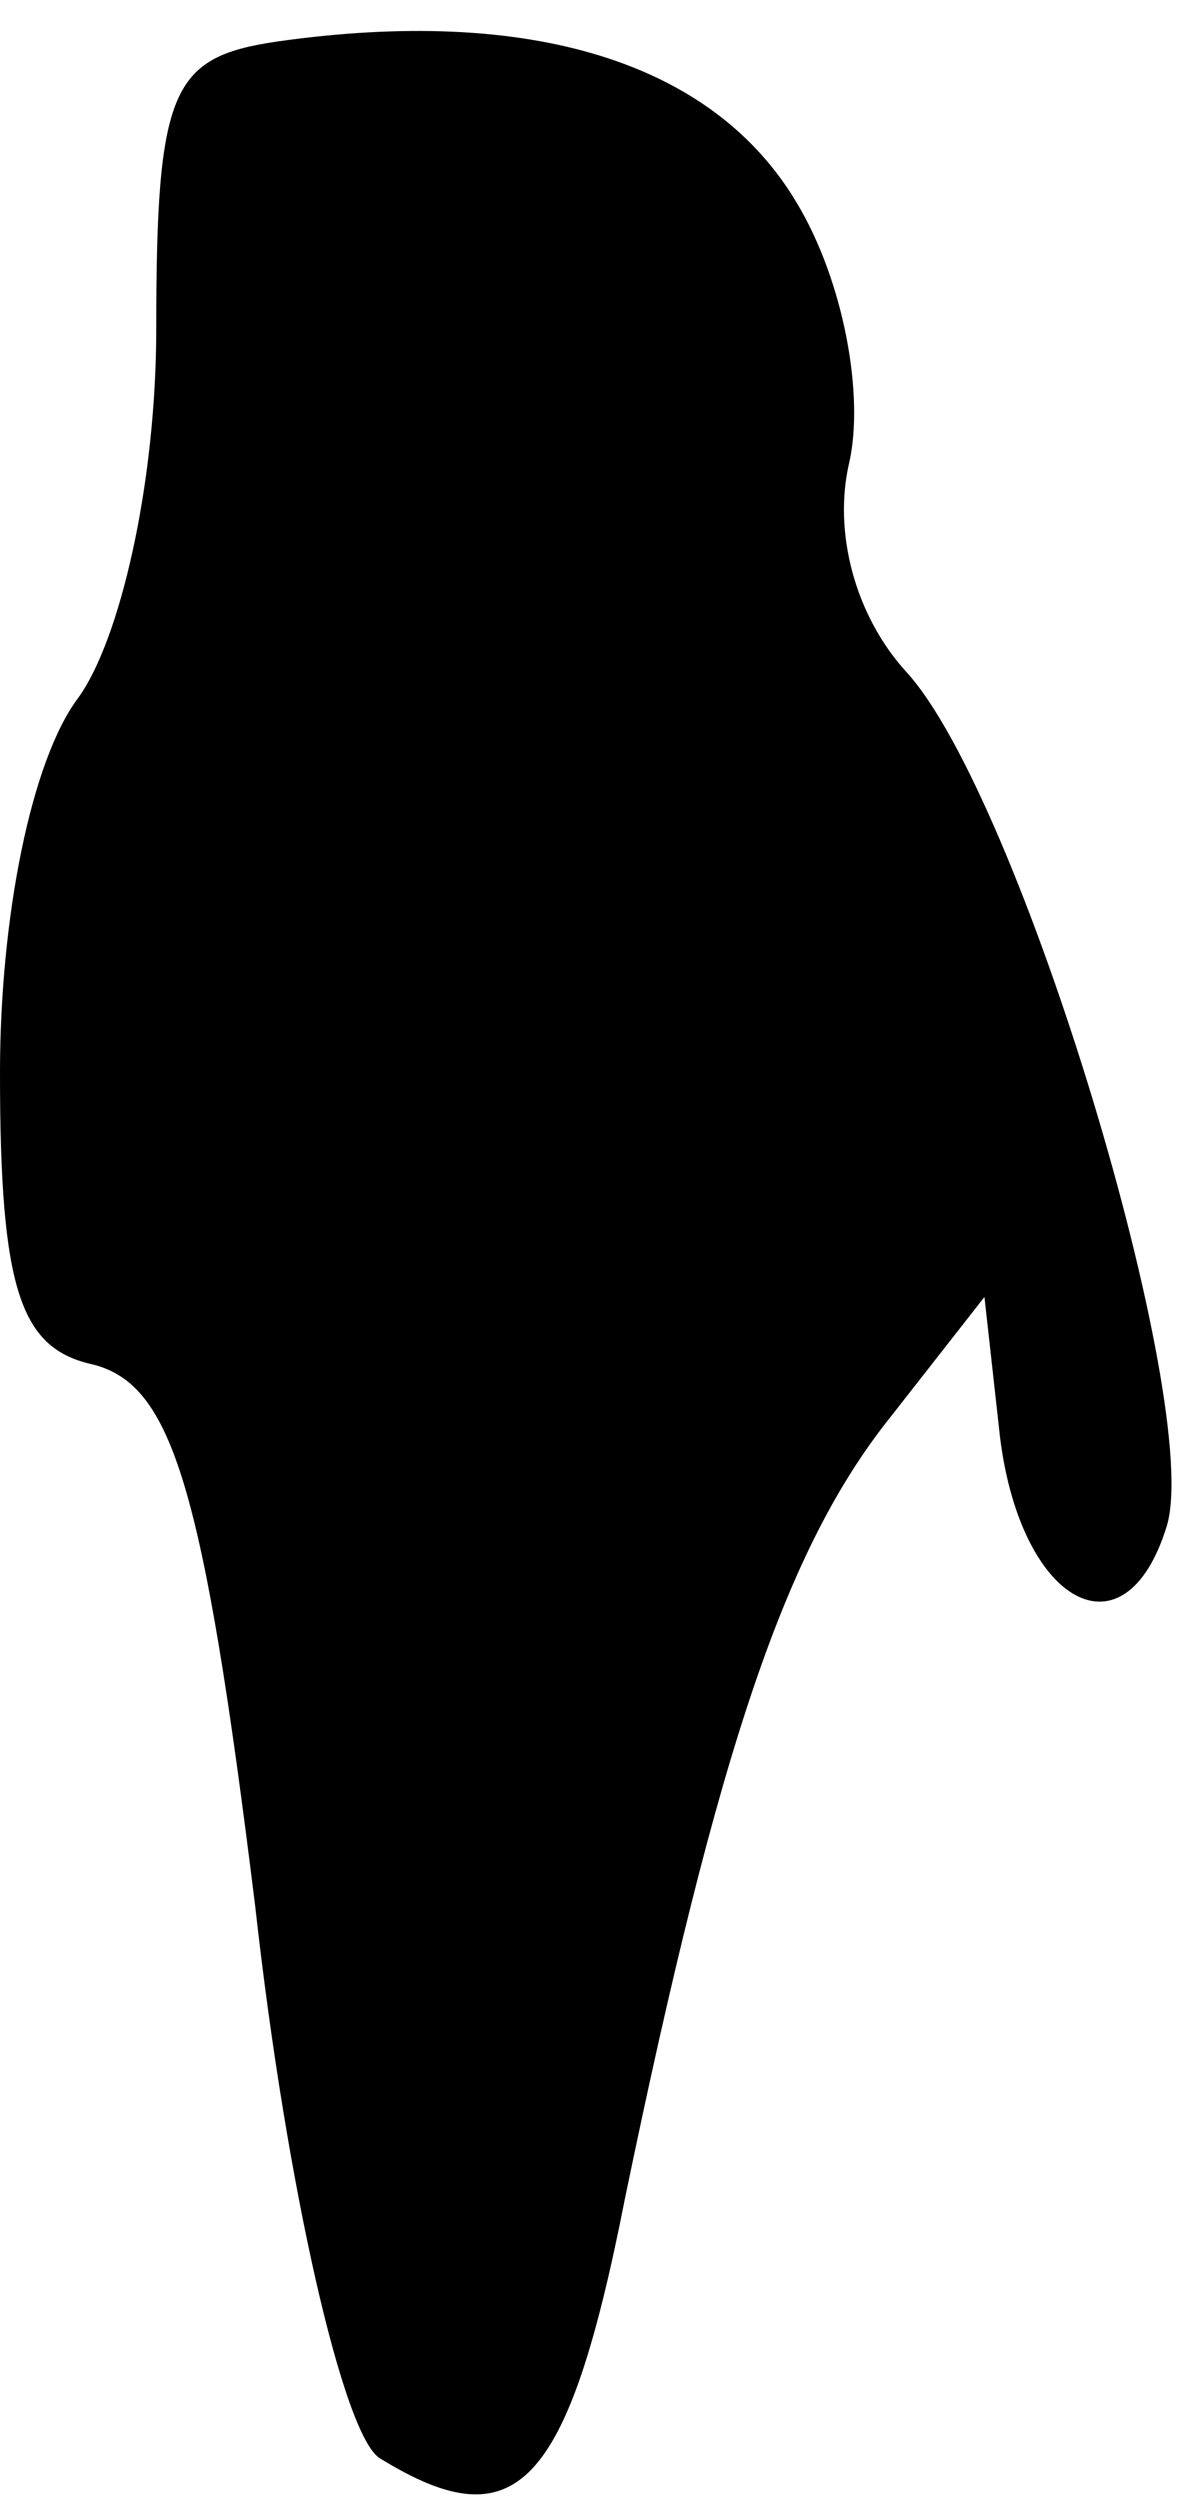 <?xml version="1.0" standalone="no"?>
<!DOCTYPE svg PUBLIC "-//W3C//DTD SVG 20010904//EN"
 "http://www.w3.org/TR/2001/REC-SVG-20010904/DTD/svg10.dtd">
<svg version="1.0" xmlns="http://www.w3.org/2000/svg"
 width="23pt" height="48pt" viewBox="0 0 23 48"
 preserveAspectRatio="xMidYMid meet">
<g transform="translate(0,48) scale(0.1,-0.1)"
fill="#000000" stroke="none">
<path fill="#000000" stroke="none" d="M53 472 c-20 -3 -23 -9 -23 -55 0 -30
-7 -60 -15 -71 -9 -12 -15 -42 -15 -72 0 -42 4 -53 18 -56 15 -4 21 -23 31
-104 6 -54 17 -102 24 -106 26 -16 36 -6 47 50 18 87 31 125 51 150 l18 23 3
-27 c4 -32 24 -43 32 -17 7 23 -28 140 -50 164 -10 11 -14 27 -11 40 3 13 -1
35 -10 50 -16 27 -51 38 -100 31z"/>
</g>
</svg>
